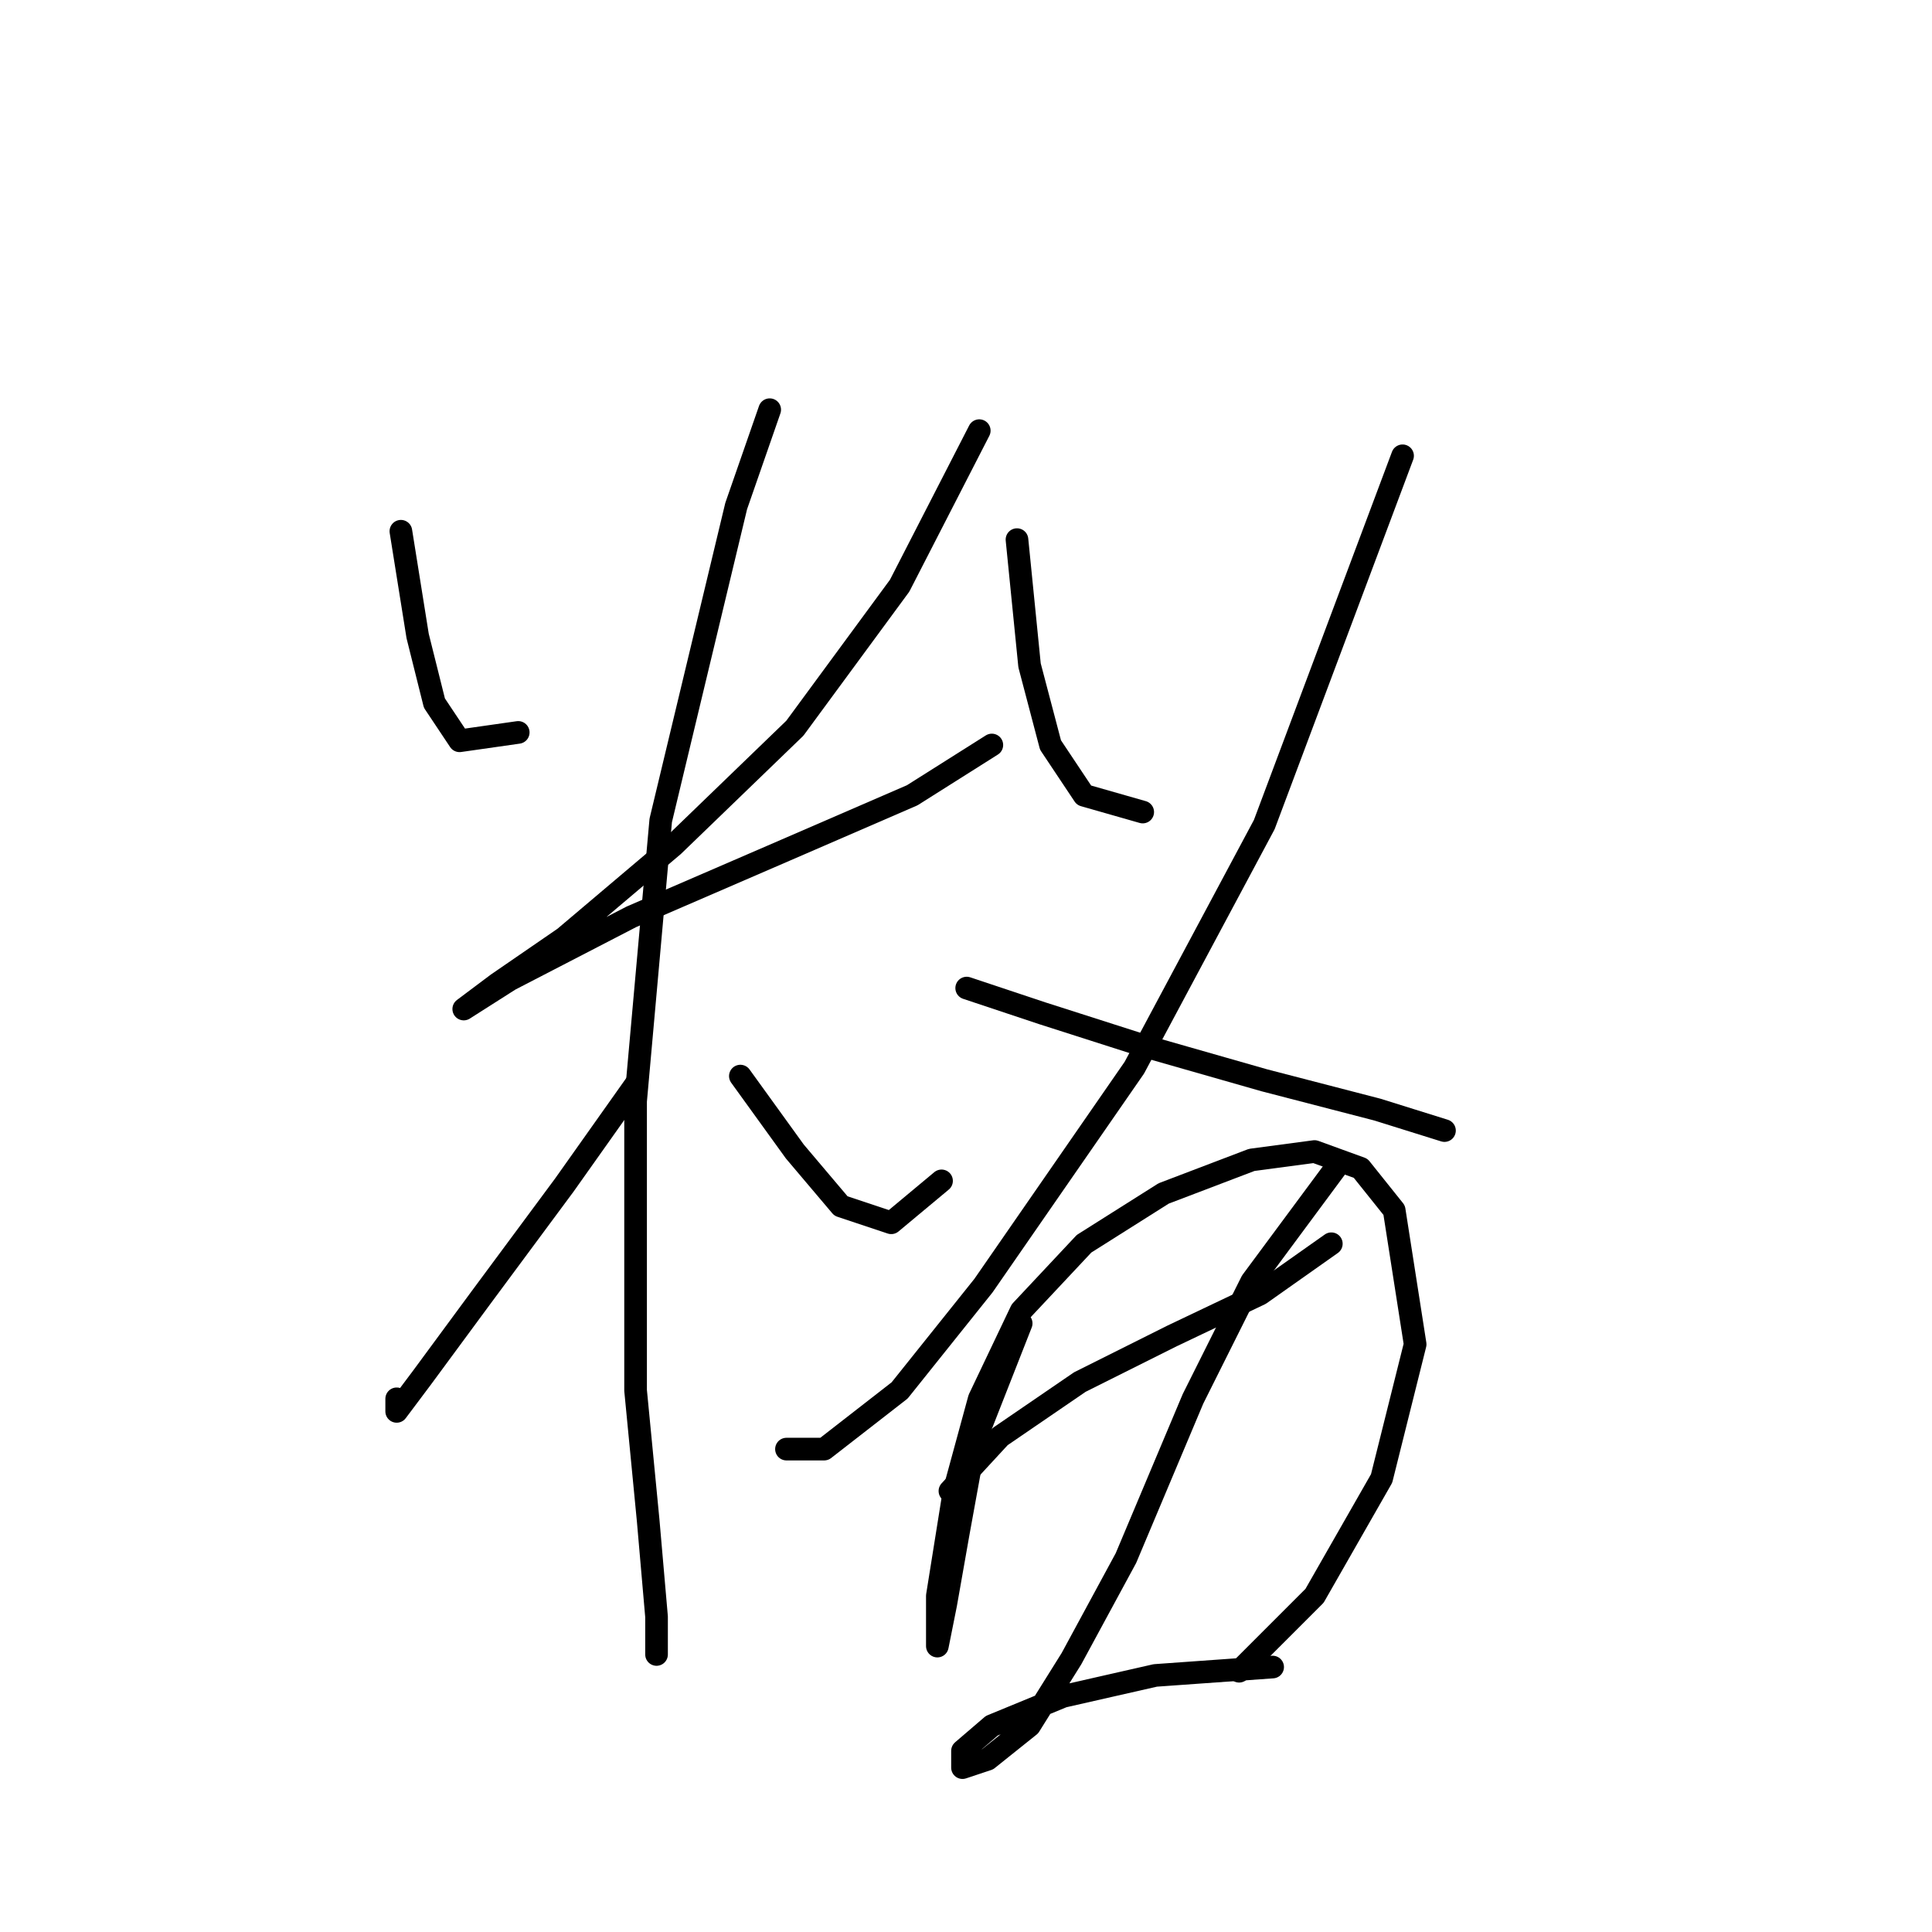 <?xml version="1.0" standalone="no"?>
    <svg width="256" height="256" xmlns="http://www.w3.org/2000/svg" version="1.1">
    <polyline stroke="black" stroke-width="3" stroke-linecap="round" fill="transparent" stroke-linejoin="round" points="53.119 70.392 55.34 84.275 57.561 93.161 60.893 98.159 68.668 97.049 68.668 97.049 " />
        <polyline stroke="black" stroke-width="3" stroke-linecap="round" fill="transparent" stroke-linejoin="round" points="129.757 57.063 119.205 77.611 105.322 96.493 89.216 112.043 74.777 124.261 65.892 130.37 61.449 133.702 61.449 133.702 67.558 129.814 83.663 121.484 104.211 112.598 120.872 105.379 131.423 98.715 131.423 98.715 " />
        <polyline stroke="black" stroke-width="3" stroke-linecap="round" fill="transparent" stroke-linejoin="round" points="101.99 54.286 97.547 67.06 87.55 108.711 84.218 145.92 84.218 184.239 85.884 201.455 86.995 214.228 86.995 219.226 86.995 218.115 86.995 218.115 " />
        <polyline stroke="black" stroke-width="3" stroke-linecap="round" fill="transparent" stroke-linejoin="round" points="84.218 143.698 74.777 157.027 63.67 172.021 55.895 182.573 52.563 187.016 52.563 185.35 52.563 185.35 " />
        <polyline stroke="black" stroke-width="3" stroke-linecap="round" fill="transparent" stroke-linejoin="round" points="98.102 142.587 105.322 152.584 111.431 159.803 118.095 162.025 124.759 156.471 124.759 156.471 " />
        <polyline stroke="black" stroke-width="3" stroke-linecap="round" fill="transparent" stroke-linejoin="round" points="134.755 71.502 136.421 88.163 139.198 98.715 143.641 105.379 151.416 107.6 151.416 107.6 " />
        <polyline stroke="black" stroke-width="3" stroke-linecap="round" fill="transparent" stroke-linejoin="round" points="185.848 60.395 167.521 109.266 150.305 141.477 130.312 170.355 119.205 184.239 109.209 192.014 104.211 192.014 104.211 192.014 " />
        <polyline stroke="black" stroke-width="3" stroke-linecap="round" fill="transparent" stroke-linejoin="round" points="128.091 130.925 138.087 134.257 151.971 138.7 167.521 143.143 182.516 147.03 191.401 149.807 191.401 149.807 " />
        <polyline stroke="black" stroke-width="3" stroke-linecap="round" fill="transparent" stroke-linejoin="round" points="135.311 175.353 129.202 190.903 126.98 203.121 125.314 212.562 124.204 218.115 124.204 218.115 124.204 211.451 126.425 197.567 129.757 185.35 135.311 173.687 143.641 164.802 154.193 158.137 165.855 153.694 174.185 152.584 180.294 154.805 184.737 160.359 187.514 178.13 183.071 195.901 174.185 211.451 164.189 221.447 164.189 221.447 " />
        <polyline stroke="black" stroke-width="3" stroke-linecap="round" fill="transparent" stroke-linejoin="round" points="125.87 197.567 132.534 190.348 143.086 183.128 155.303 177.019 166.966 171.466 176.407 164.802 176.407 164.802 " />
        <polyline stroke="black" stroke-width="3" stroke-linecap="round" fill="transparent" stroke-linejoin="round" points="176.962 154.805 165.855 169.8 158.08 185.35 149.194 206.453 141.975 219.781 136.421 228.667 130.868 233.11 127.536 234.221 127.536 231.999 131.423 228.667 140.864 224.78 153.082 222.003 168.632 220.892 168.632 220.892 " />
        </svg>